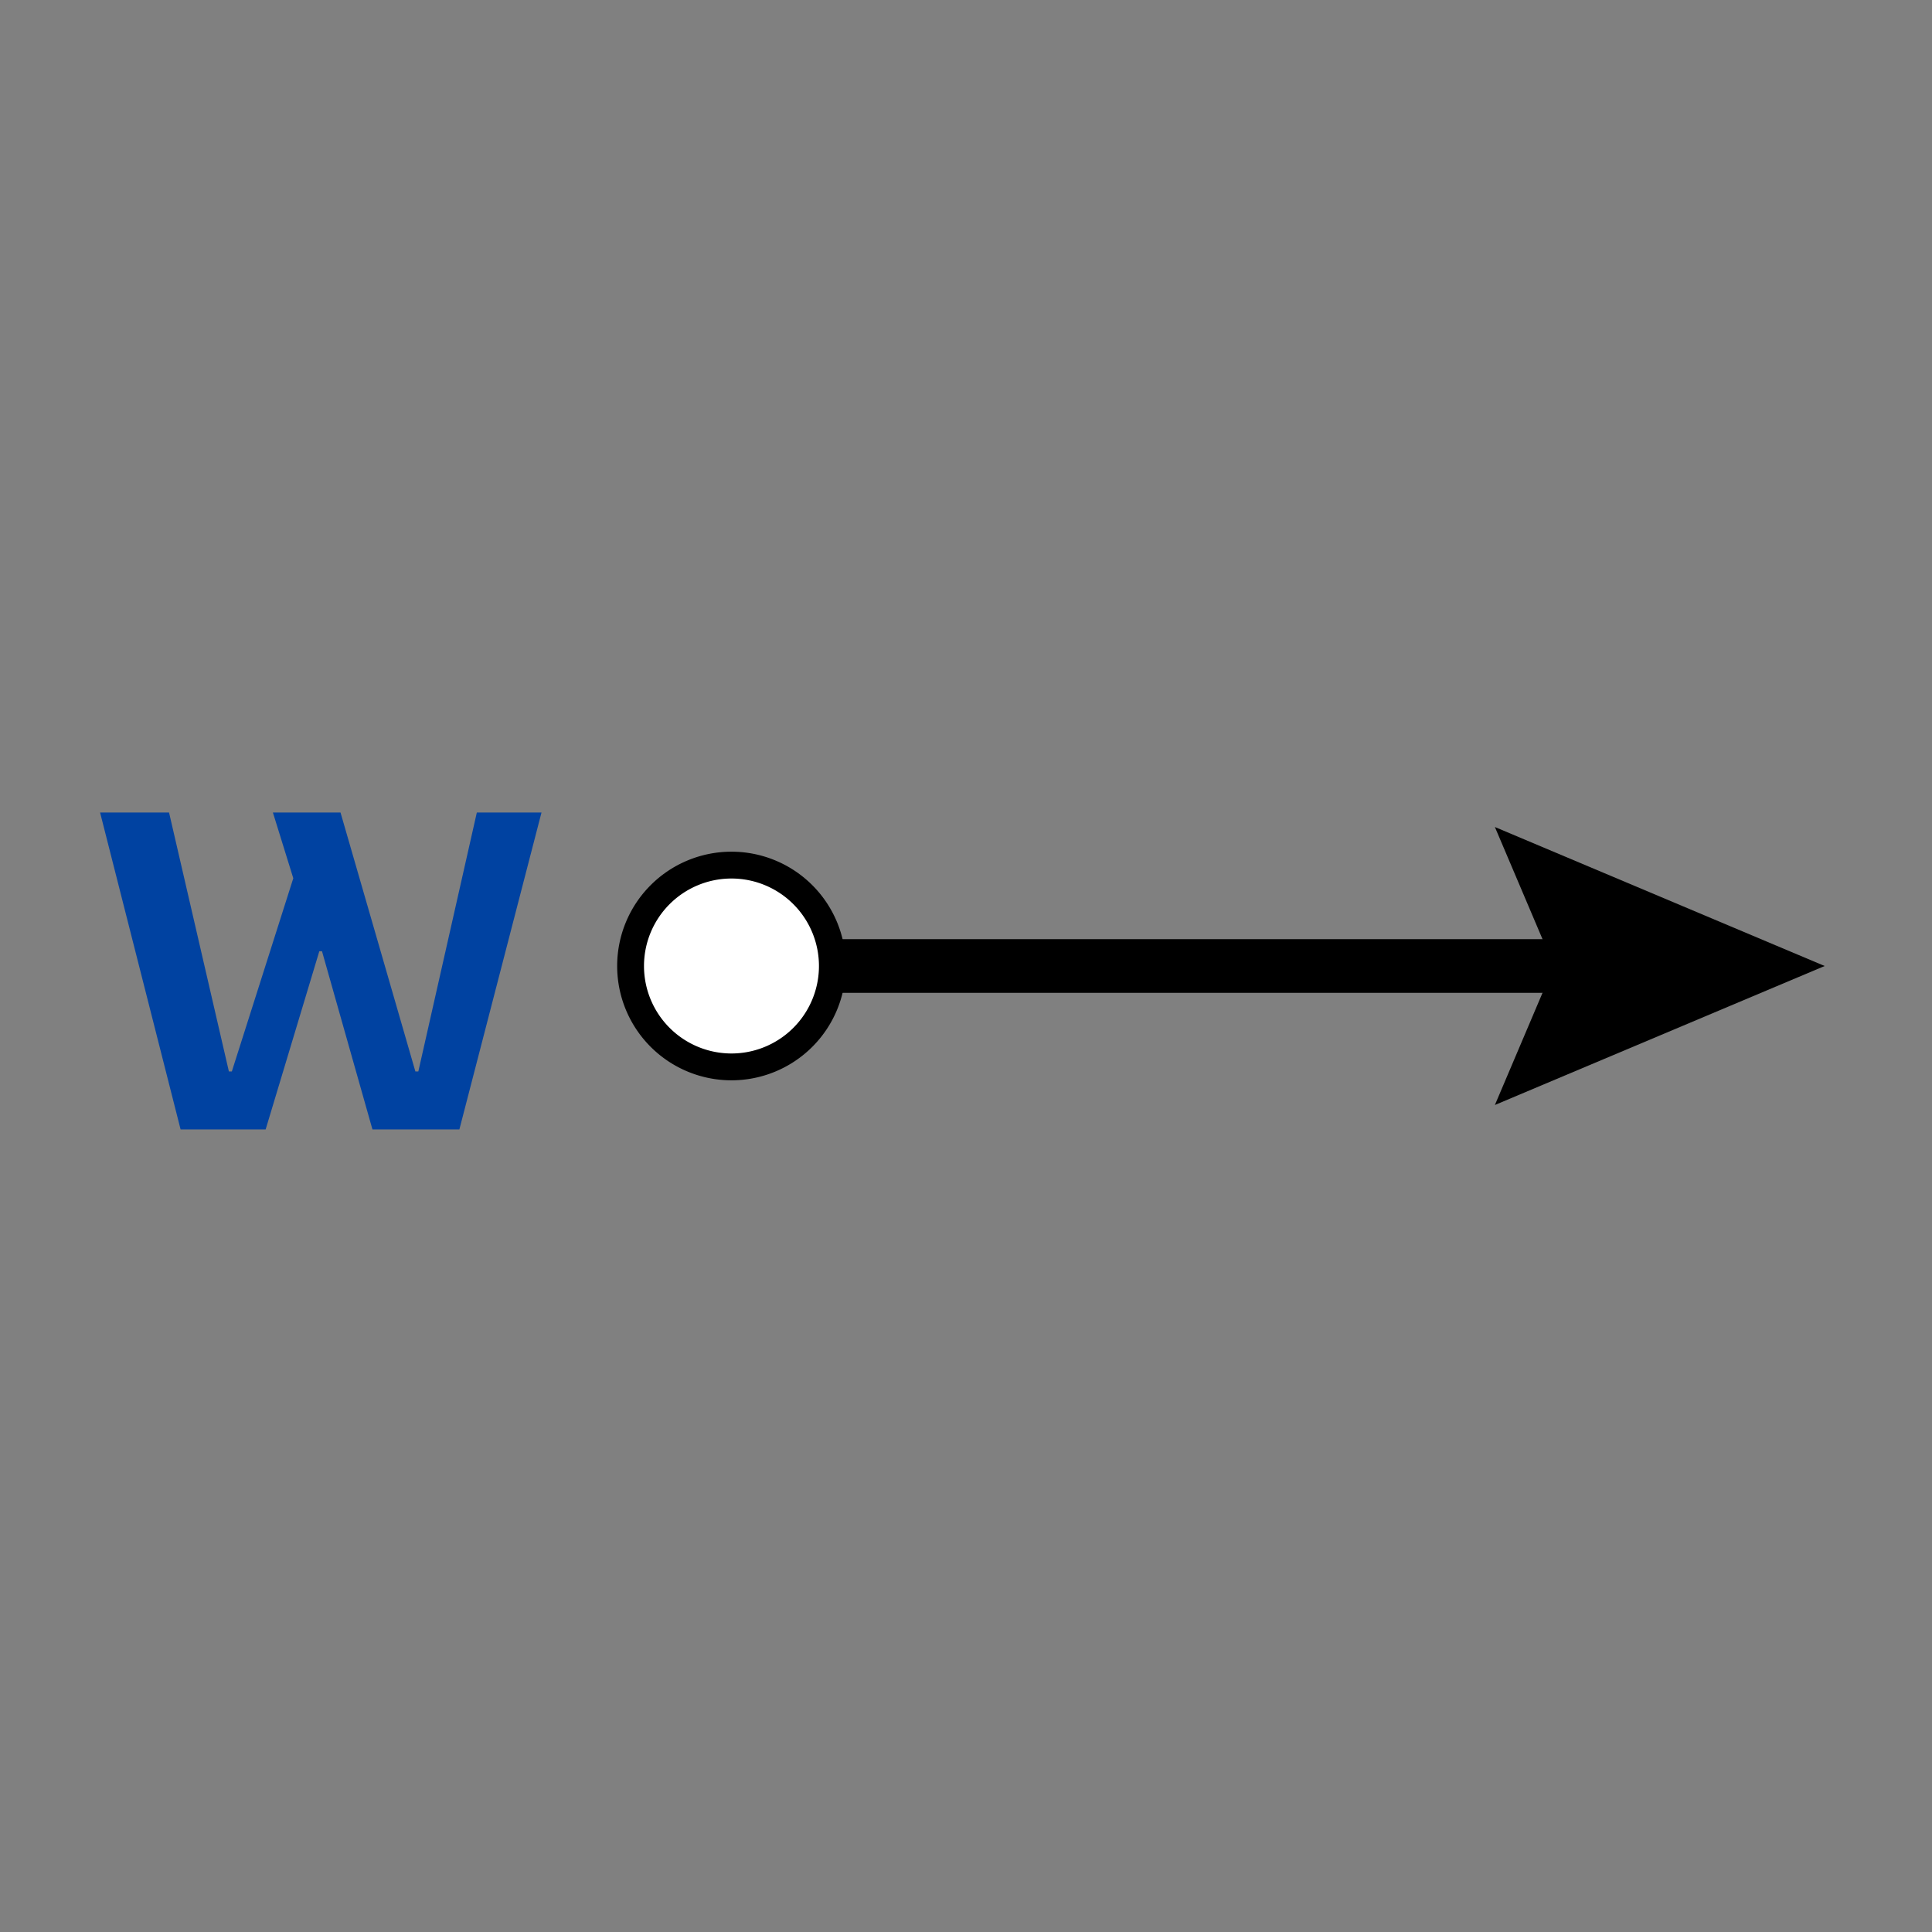 <svg xmlns="http://www.w3.org/2000/svg" width="72" height="72" viewBox="0 0 72 72"><rect x="0" y="0" width="72" height="72" fill="#808080" stroke="none"/><title>network-dir-W</title><path d="M6.73,42.09l-3-11.81H6.3l2.23,9.65h.11l2.29-7.2-.76-2.45h2.52l2.79,9.65h.11l2.18-9.65h2.41L17.12,42.09H13.88L12,35.45H11.9l-2,6.64Z" fill="#0042a1"/><line x1="27.05" y1="36" x2="59.64" y2="36" fill="none" stroke="#000" stroke-miterlimit="10" stroke-width="2"/><circle cx="27.26" cy="36" r="3.76" fill="#fff"/><path d="M27.26,40.26A4.26,4.26,0,1,0,23,36a4.26,4.26,0,0,0,4.26,4.26Zm0-7.52A3.26,3.26,0,1,1,24,36a3.26,3.26,0,0,1,3.26-3.26Z"/><polygon points="55.71 41.18 57.91 36 55.71 30.82 68 36 55.71 41.18"/></svg>